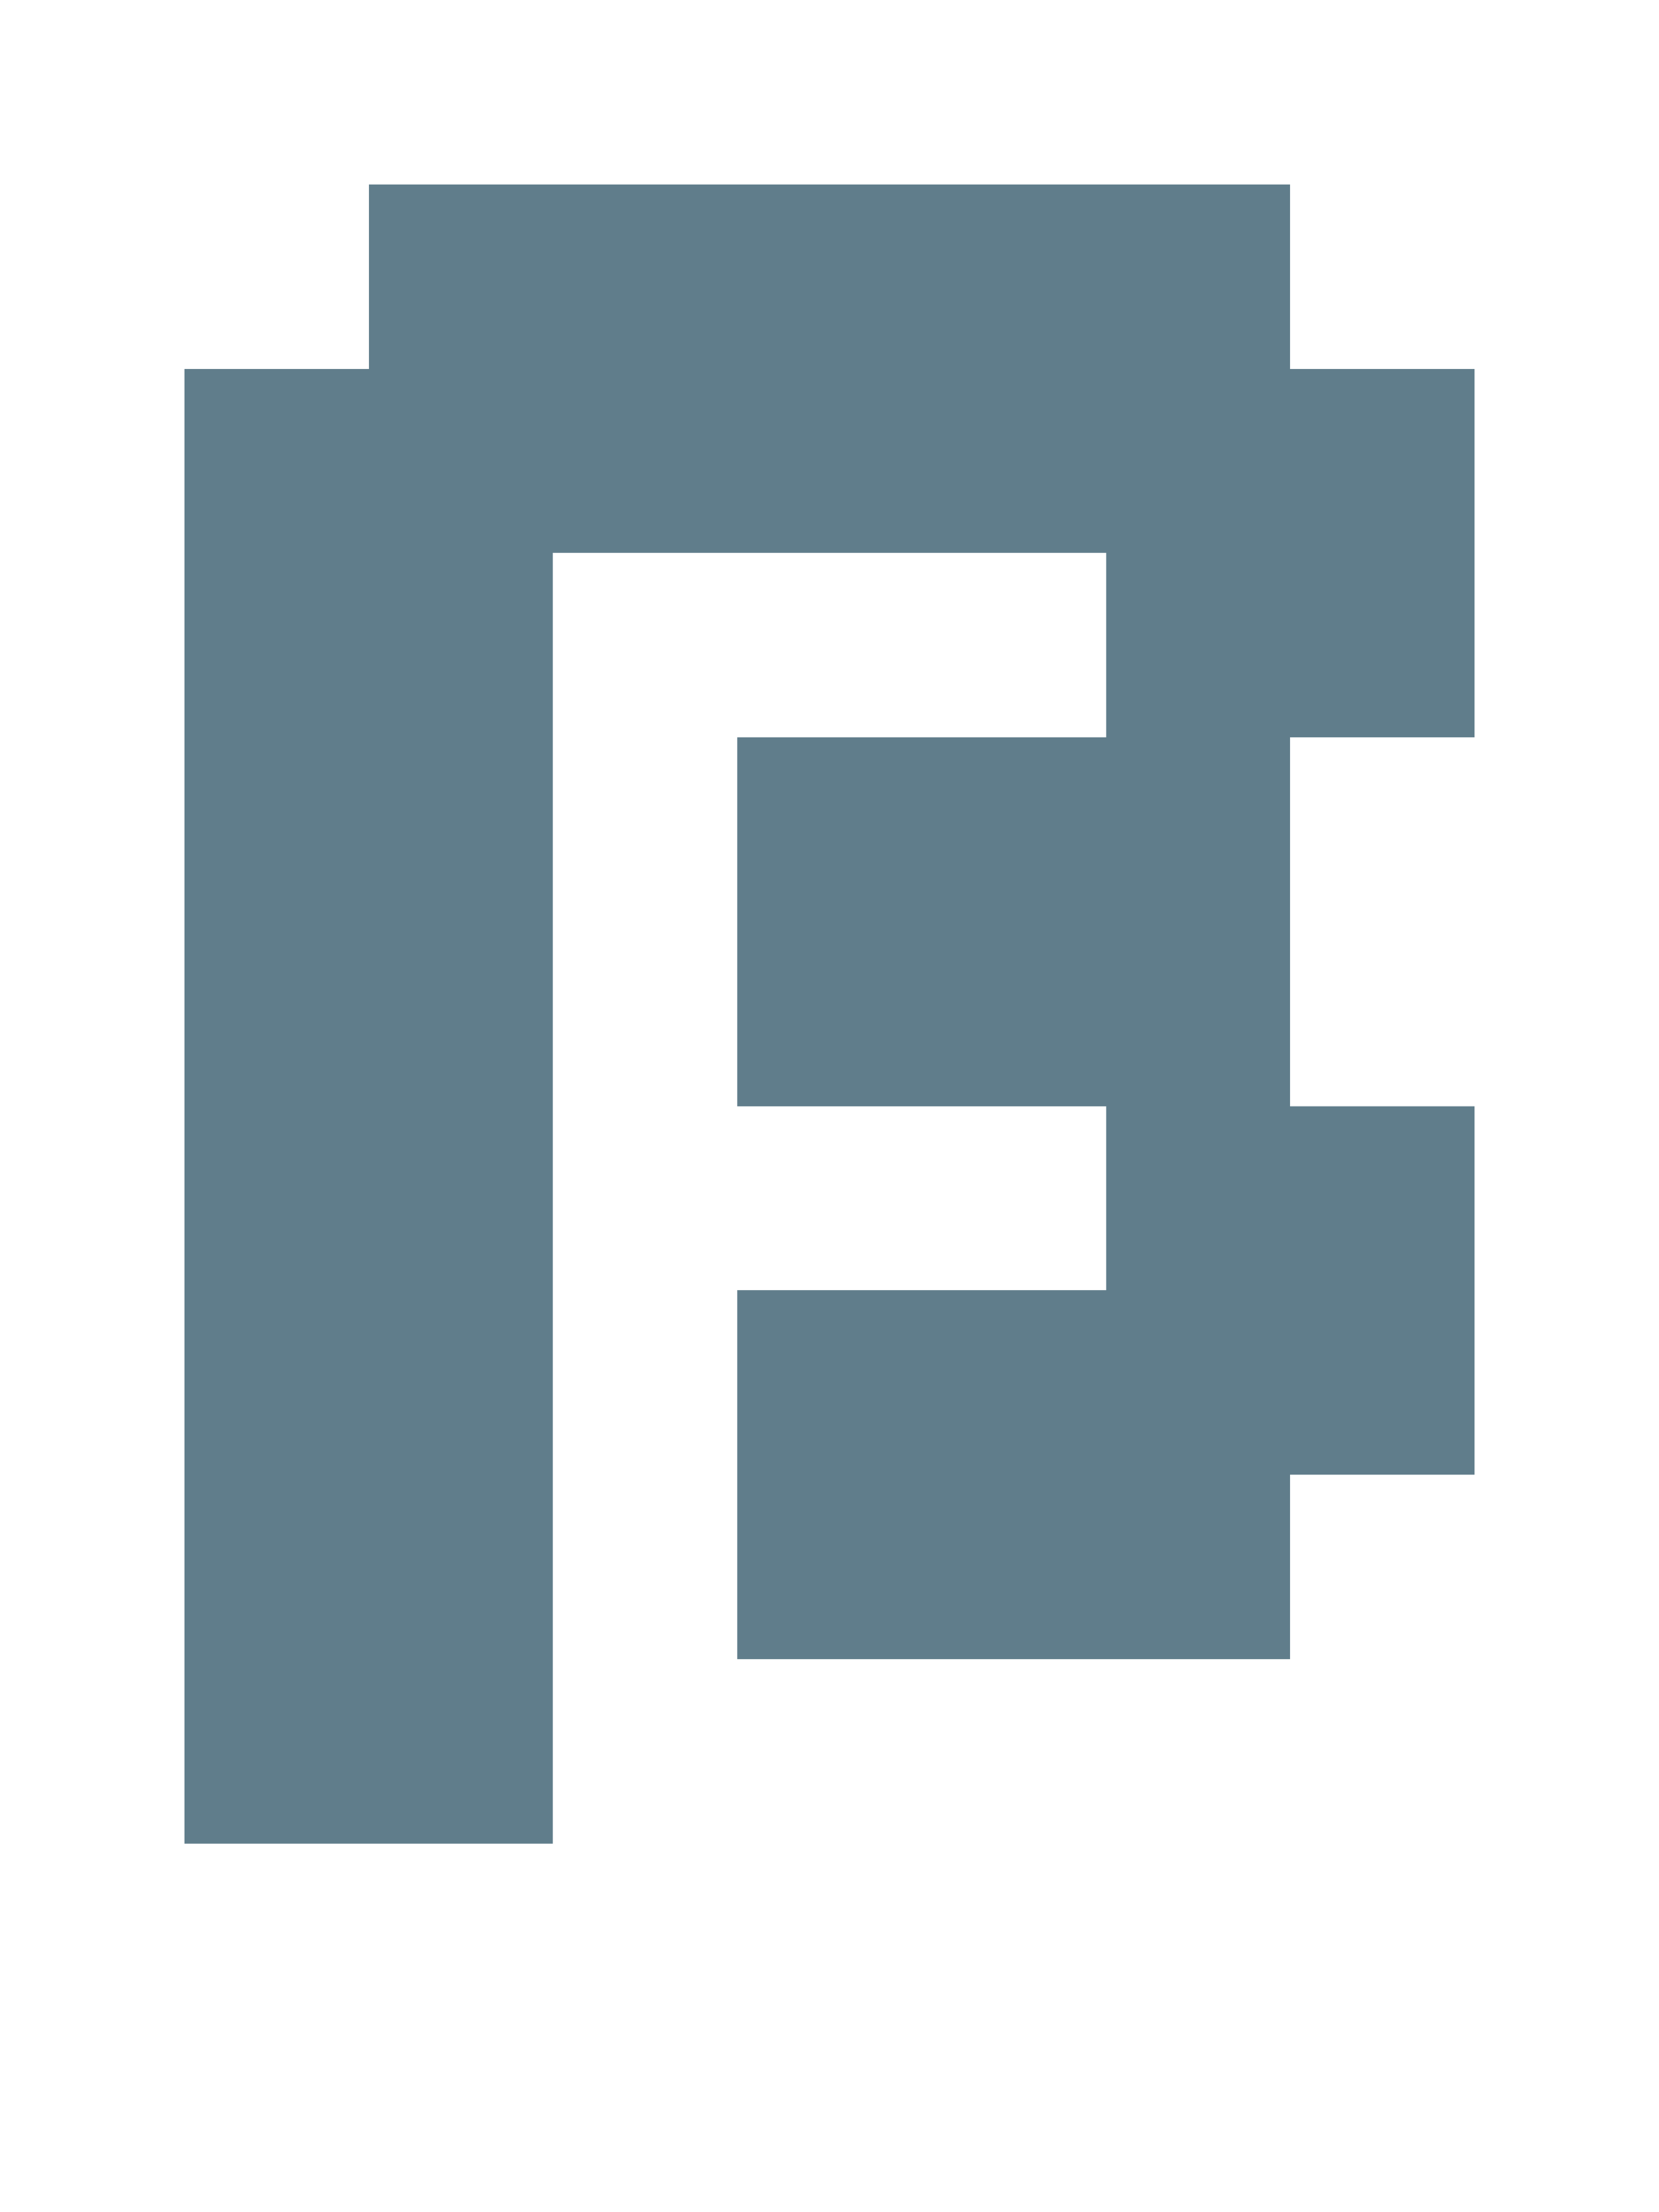<svg version="1.1" xmlns="http://www.w3.org/2000/svg" xmlns:xlink="http://www.w3.org/1999/xlink" shape-rendering="crispEdges" width="9" height="12" viewBox="0 0 9 12"><g><path fill="rgba(96,125,139,1.00)" d="M2,1h5v1h-5ZM1,2h7v1h-7ZM1,3h2v6h-2ZM6,3h2v1h-2ZM4,4h3v2h-3ZM6,6h2v1h-2ZM4,7h4v1h-4ZM4,8h3v1h-3ZM1,9h2v1h-2Z"></path></g></svg>